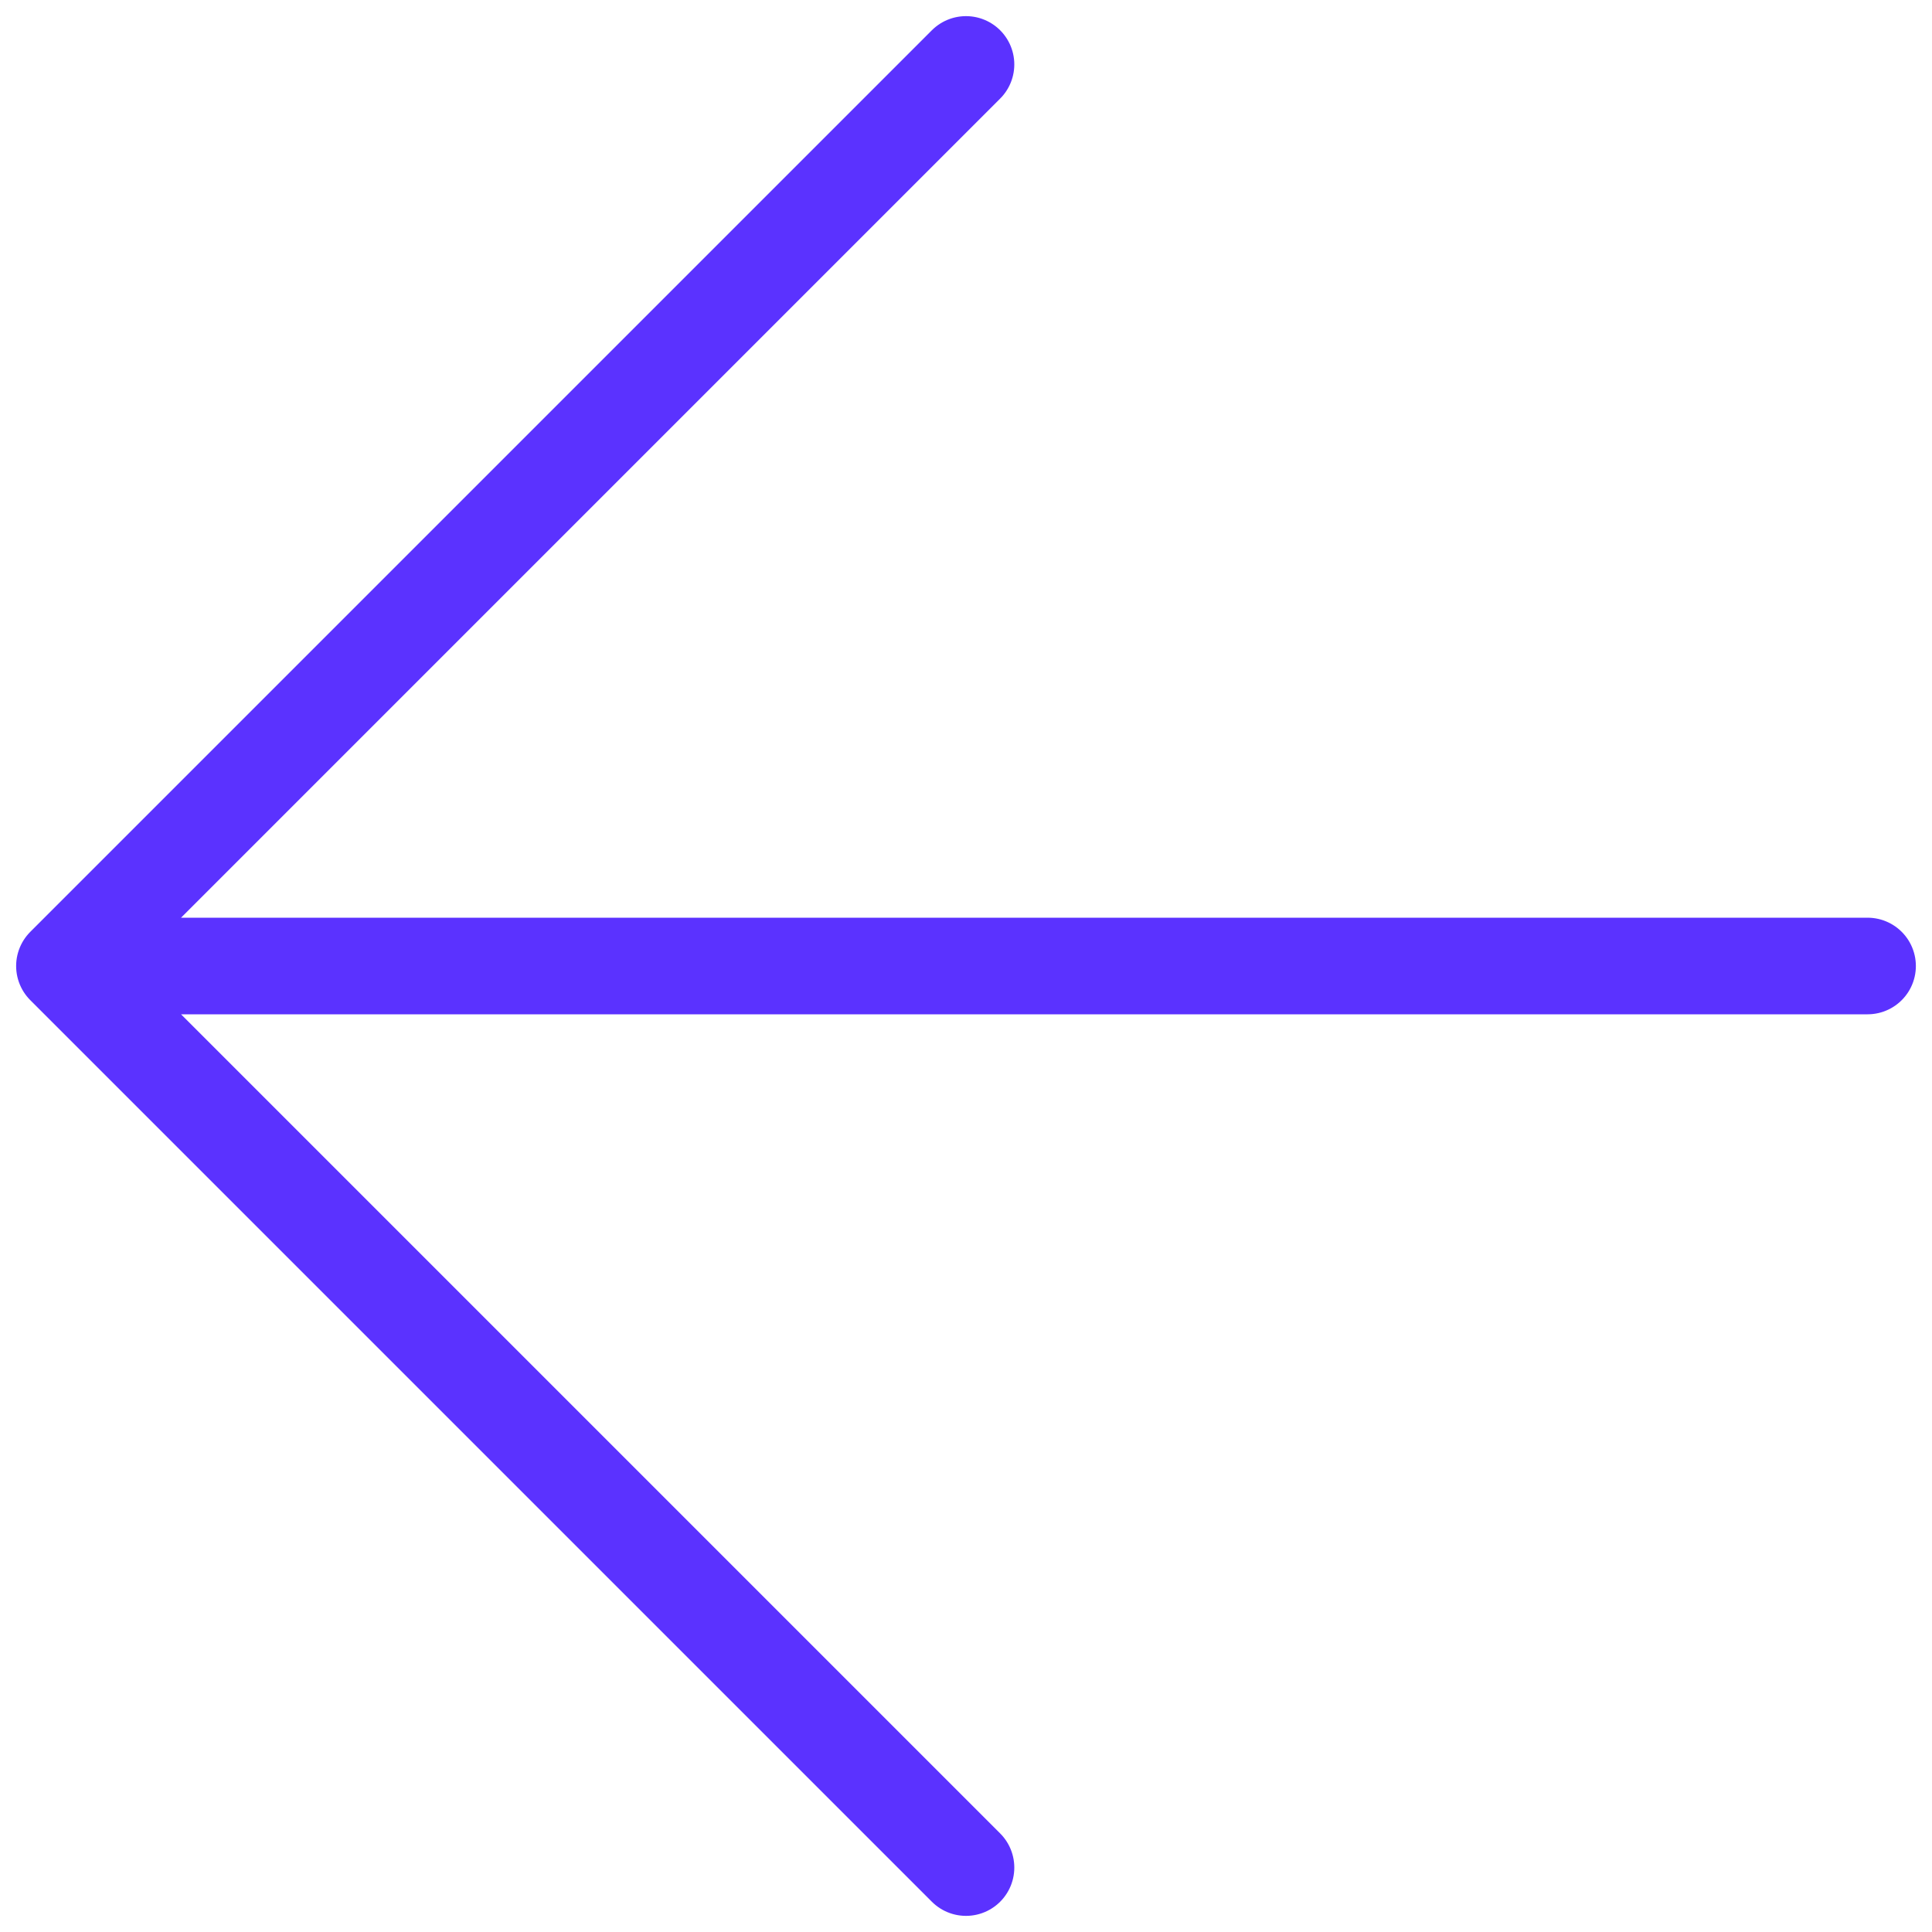 <svg width="20" height="20" viewBox="0 0 20 20" fill="none" xmlns="http://www.w3.org/2000/svg">
<path d="M19.333 10H0.667M0.667 10L10 19.333M0.667 10L10 0.667" stroke="#5B32FF" stroke-linecap="round" stroke-linejoin="round"/>
</svg>
